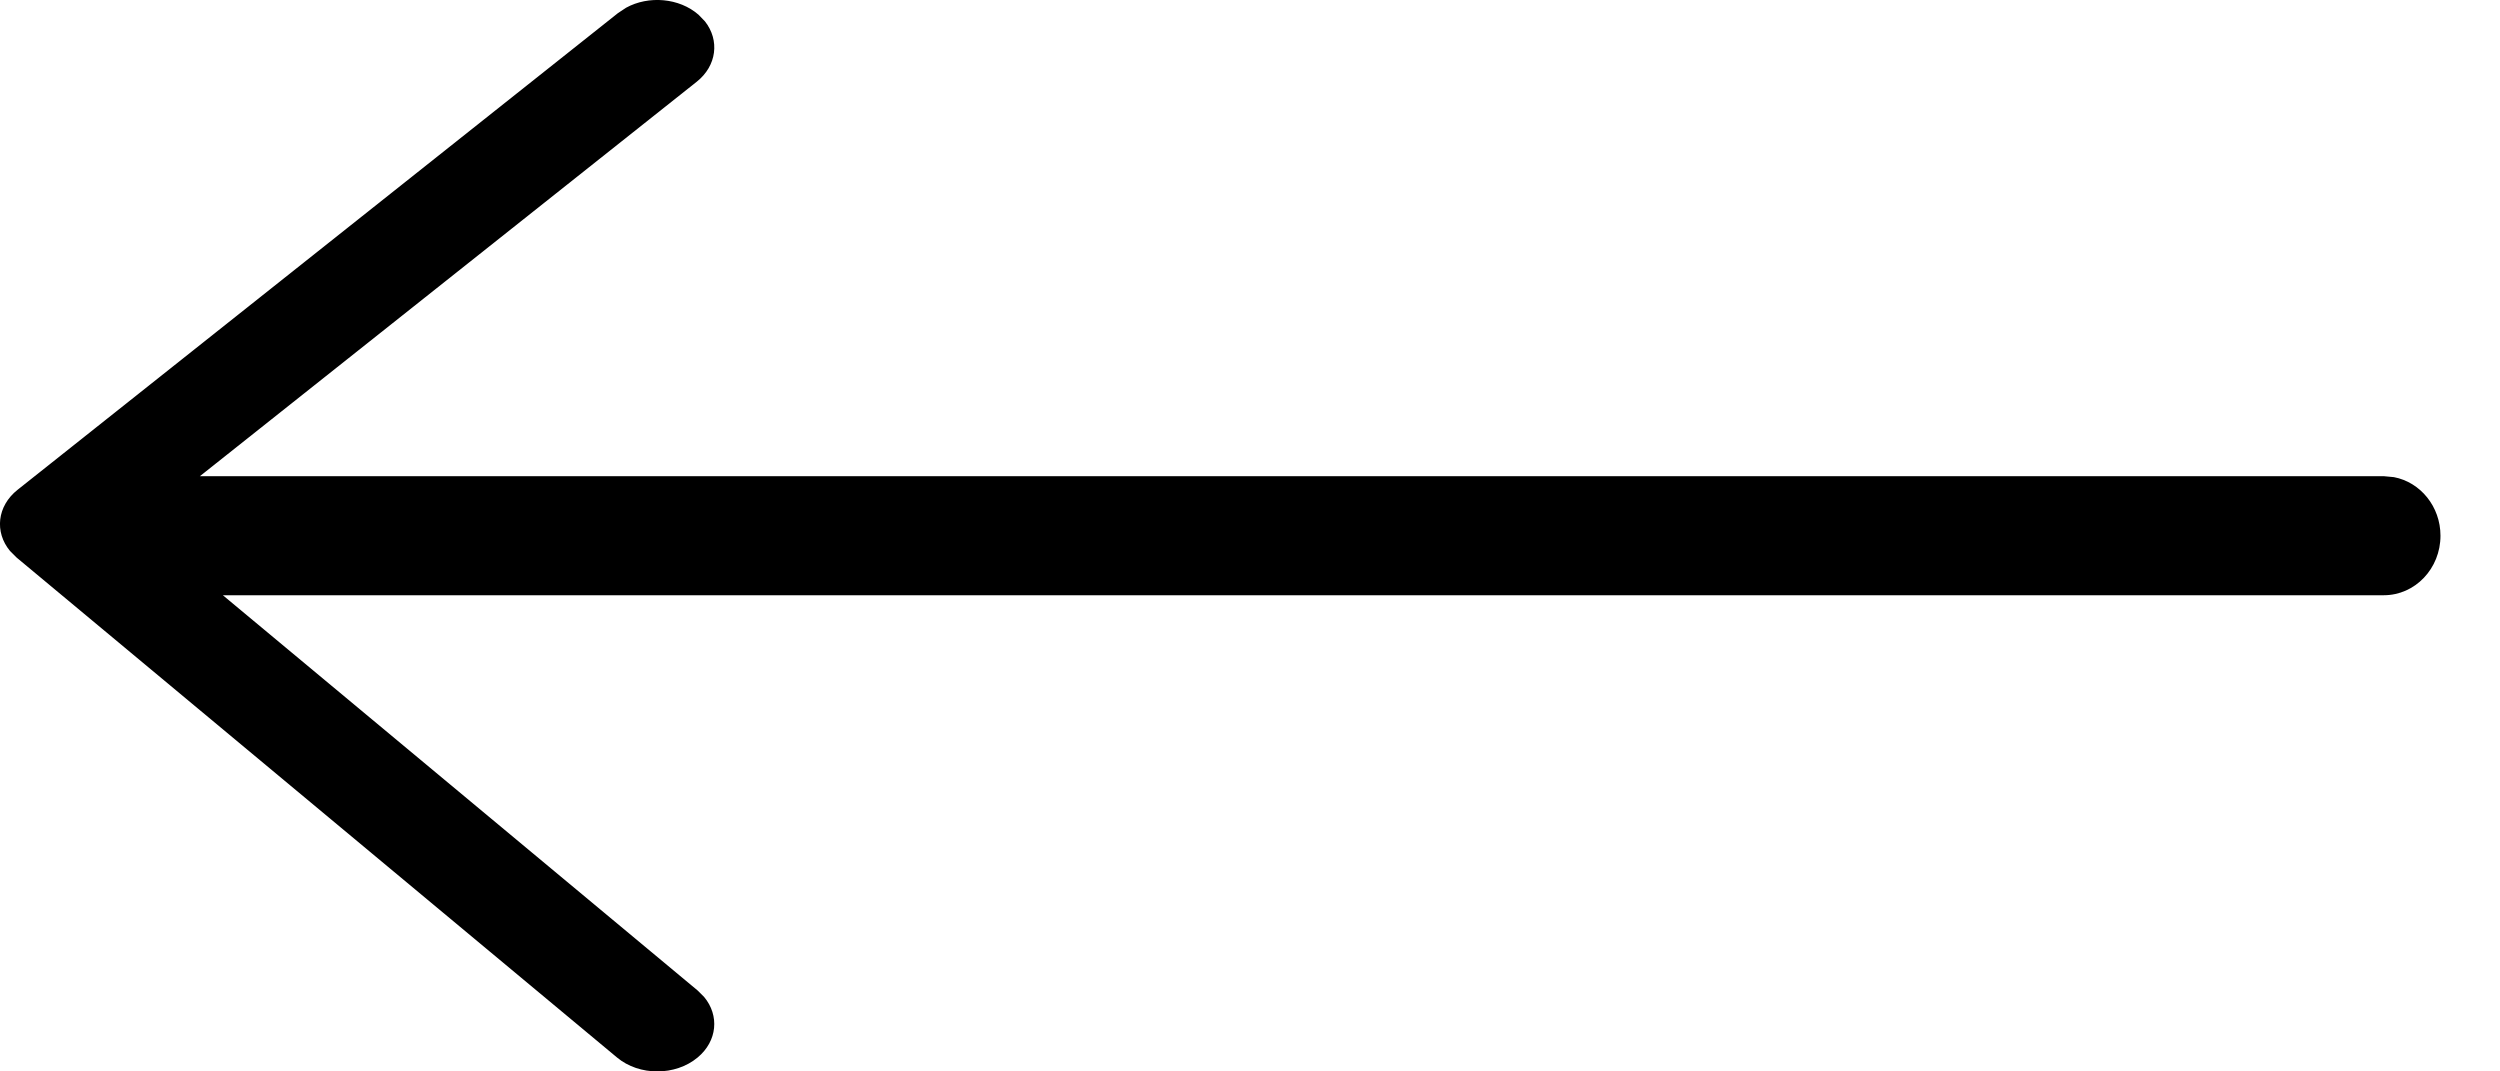 <svg width="21" height="9" viewBox="0 0 21 9" fill="none" xmlns="http://www.w3.org/2000/svg">
<path fill-rule="evenodd" clip-rule="evenodd" d="M5.86 8.883C5.673 9.039 5.37 9.039 5.183 8.883L0.14 4.684L0.084 4.628C-0.047 4.47 -0.025 4.251 0.148 4.114L5.191 0.11L5.259 0.065C5.448 -0.039 5.706 -0.018 5.868 0.124L5.922 0.18C6.046 0.338 6.022 0.552 5.852 0.687L1.679 4L20.024 4L20.109 4.008C20.331 4.05 20.5 4.255 20.5 4.5C20.5 4.776 20.287 5 20.024 5L1.872 5L5.86 8.32L5.915 8.375C6.044 8.53 6.026 8.745 5.86 8.883Z" fill="black"/>
</svg>
